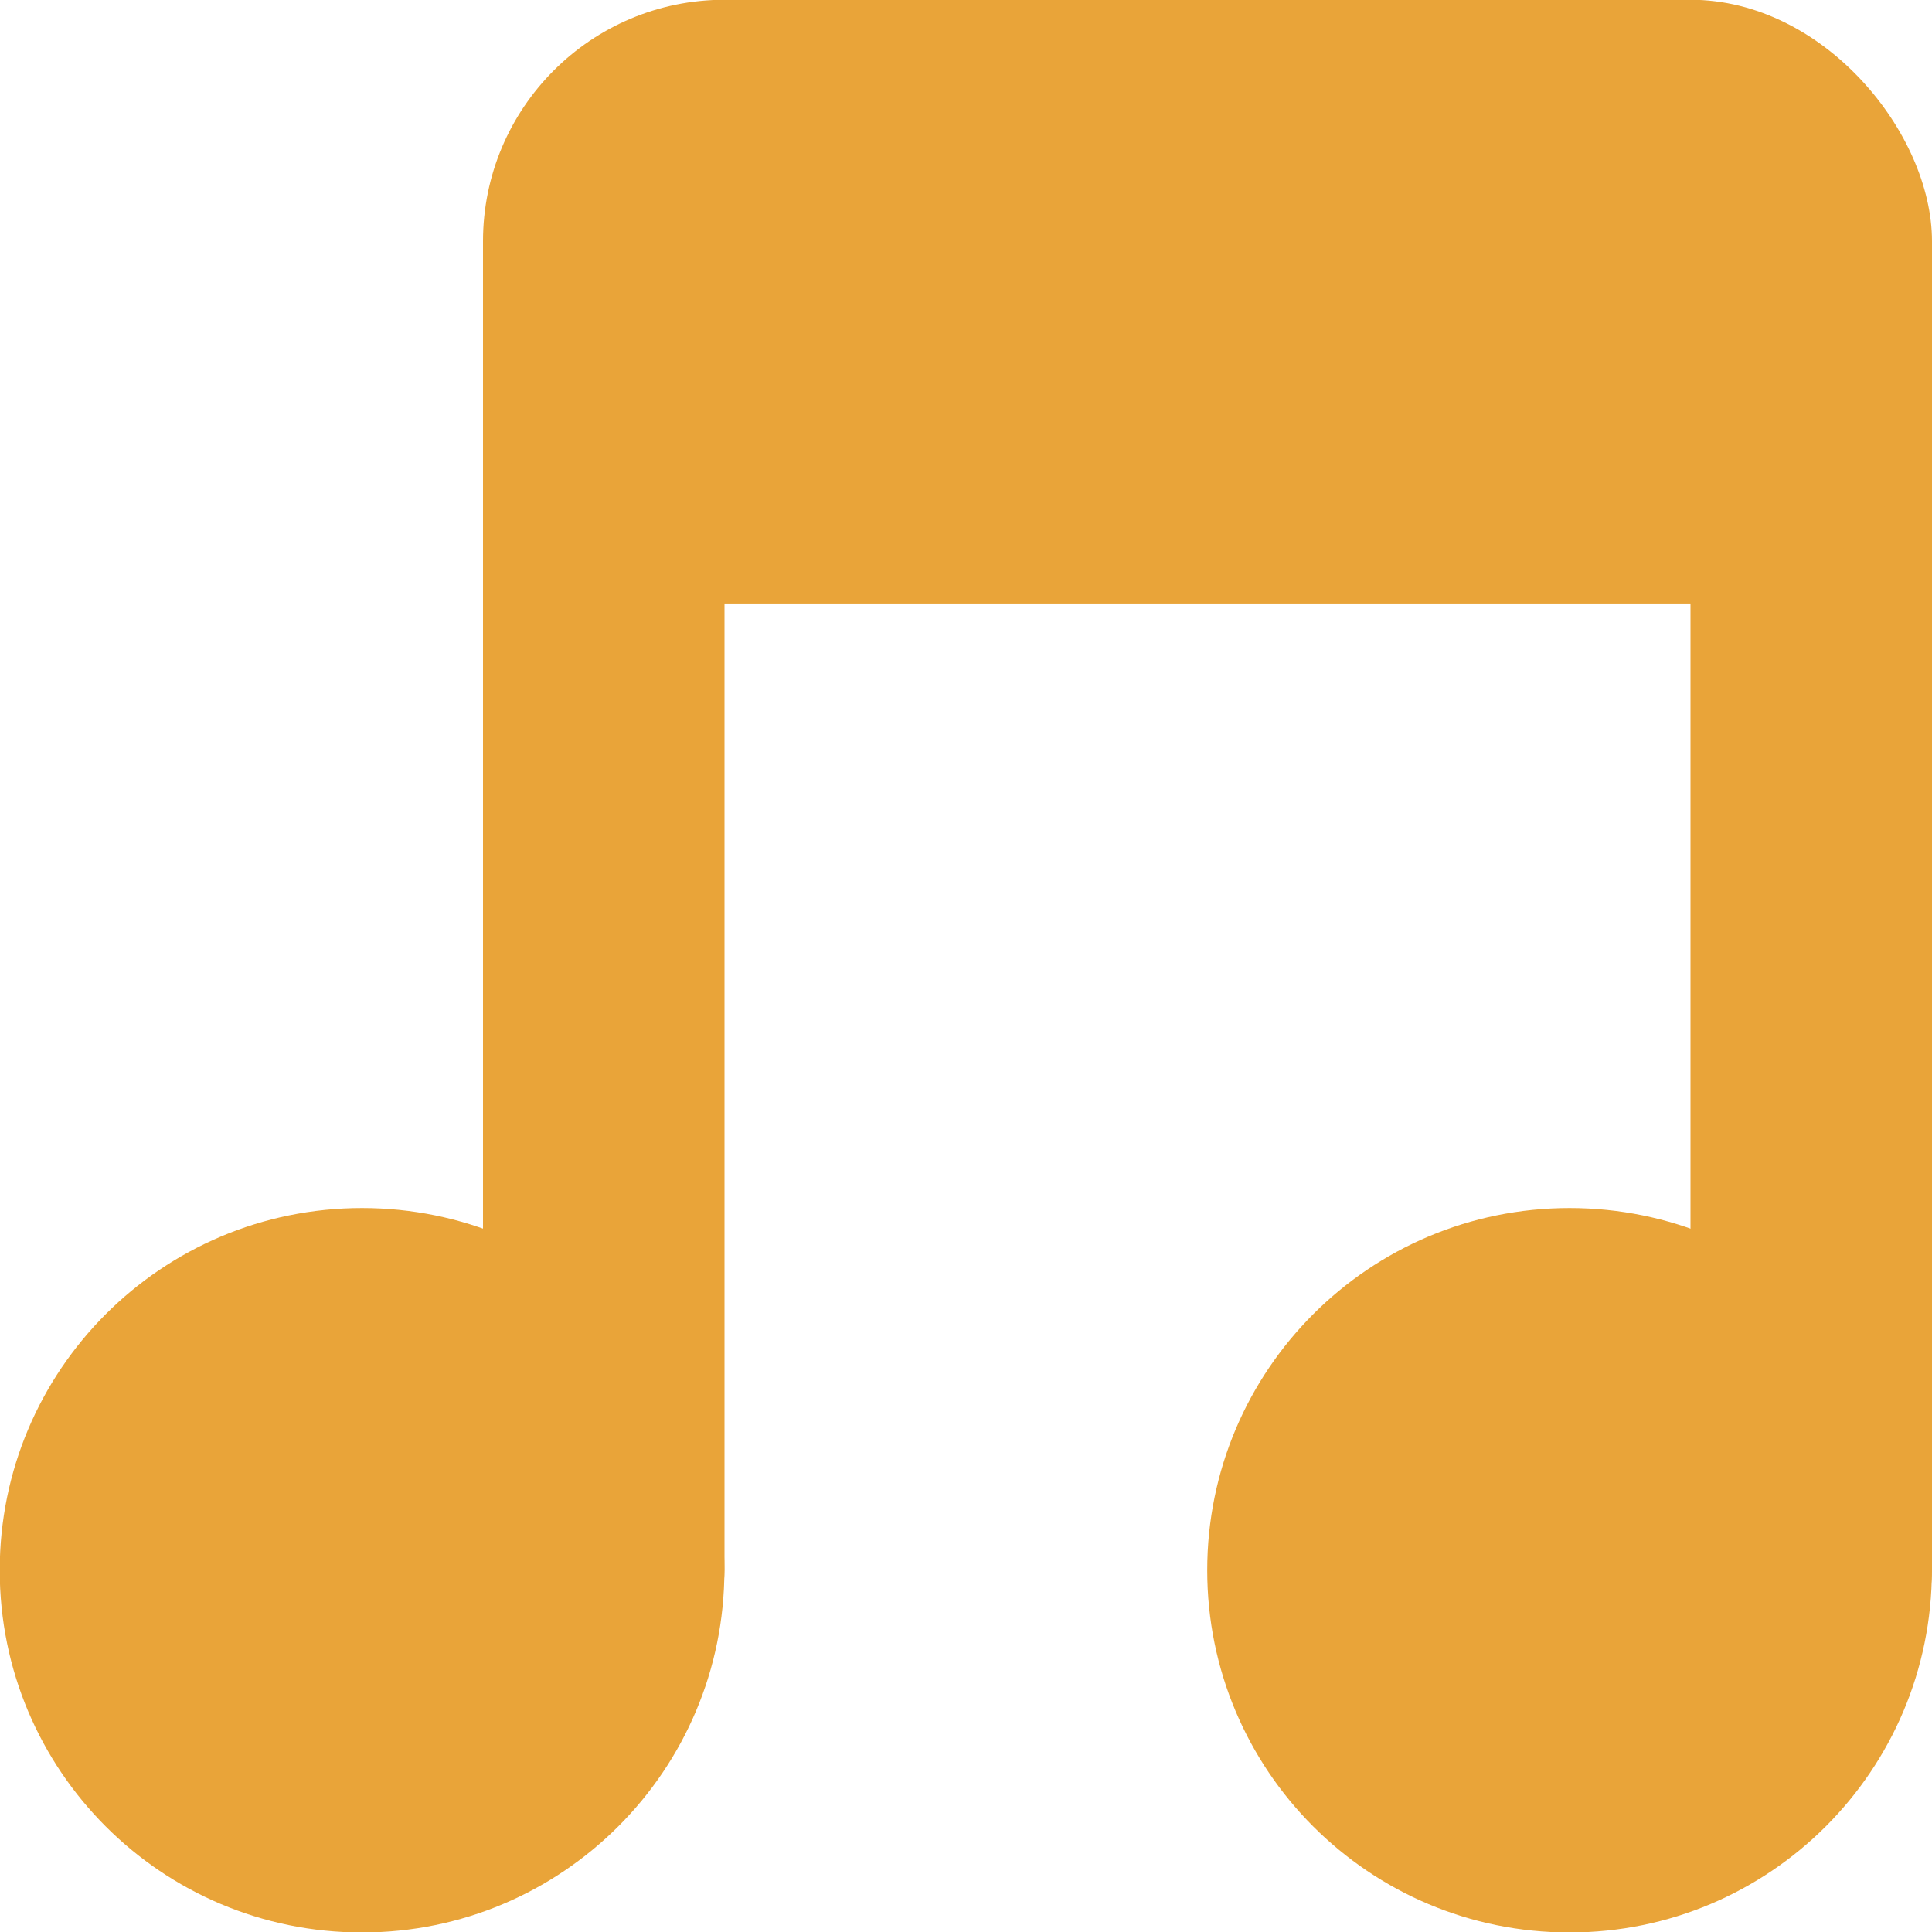 <!-- Created with Inkscape (http://www.inkscape.org/) -->
<svg xmlns="http://www.w3.org/2000/svg" viewBox="0 0 16 16">
 <g transform="translate(0,-1036.362)">
  <path d="m -5 8.259 c 0 0.962 -0.816 1.741 -1.823 1.741 -1.01 0 -1.823 -0.78 -1.823 -1.741 0 -0.962 0.816 -1.741 1.823 -1.741 1.01 0 1.823 0.78 1.823 1.741 z" transform="matrix(1.646,0,0,1.723,14.229,1035.136)" style="fill:#e9a439;fill-opacity:1;stroke:none"/>
  <path transform="matrix(1.646,0,0,1.723,24.229,1035.136)" d="m -5 8.259 c 0 0.962 -0.816 1.741 -1.823 1.741 -1.01 0 -1.823 -0.78 -1.823 -1.741 0 -0.962 0.816 -1.741 1.823 -1.741 1.01 0 1.823 0.78 1.823 1.741 z" style="fill:#e9a439;fill-opacity:1;stroke:none"/>
  <rect width="2" height="12" x="4" y="1038.36" rx="1" style="fill:#e9a439;fill-opacity:1;stroke:none"/>
  <rect rx="1" y="1038.36" x="14" height="12" width="2" style="fill:#e9a439;fill-opacity:1;stroke:none"/>
  <rect width="12" height="5" x="4" y="1036.36" rx="2" style="fill:#e9a439;fill-opacity:1;stroke:none"/>
 </g>
</svg>
